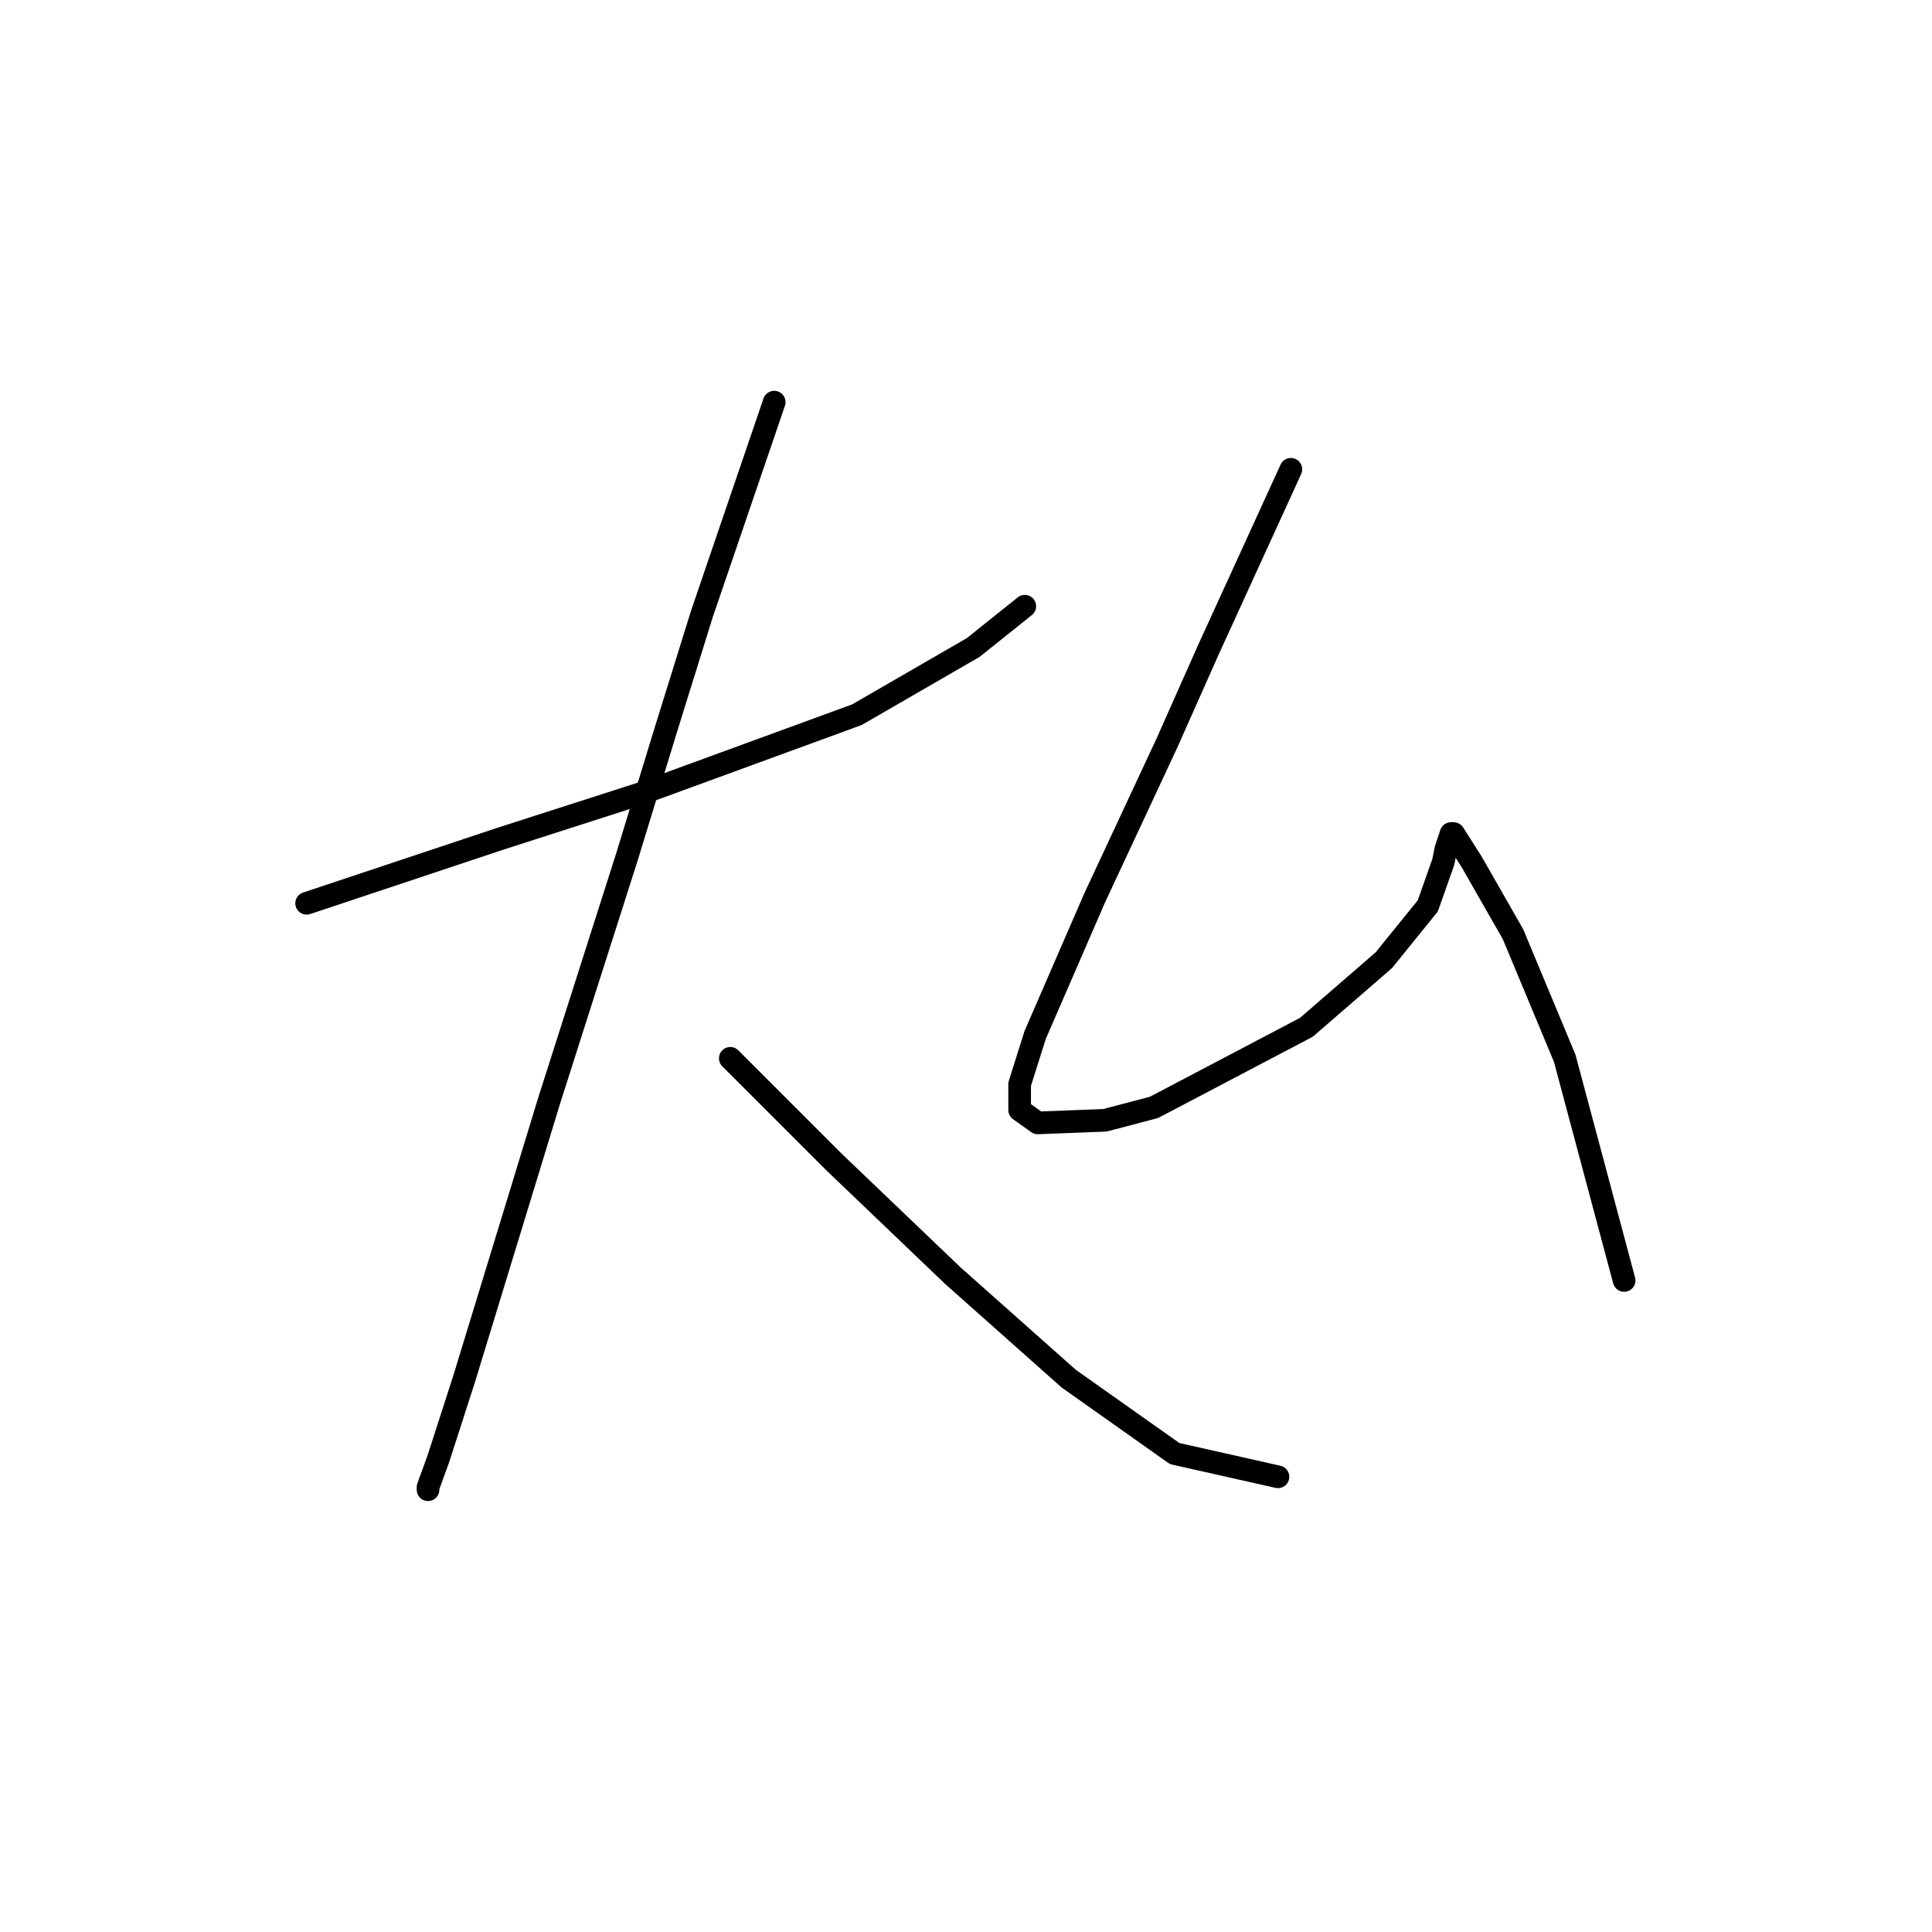 <?xml version="1.0" standalone="no"?>
    <svg width="256" height="256" xmlns="http://www.w3.org/2000/svg" version="1.1">
    <polyline stroke="black" stroke-width="3" stroke-linecap="round" fill="transparent" stroke-linejoin="round" points="40.63 119.692 48.845 116.954 57.06 114.216 66.303 111.135 75.887 108.054 85.472 104.973 113.541 94.704 128.945 85.804 135.791 80.327 135.791 80.327 " />
        <polyline stroke="black" stroke-width="3" stroke-linecap="round" fill="transparent" stroke-linejoin="round" points="102.587 53.285 97.795 67.319 93.003 81.354 88.21 96.758 83.076 113.531 72.807 145.708 61.51 182.677 58.087 193.289 56.718 197.054 56.718 197.396 56.718 197.396 " />
        <polyline stroke="black" stroke-width="3" stroke-linecap="round" fill="transparent" stroke-linejoin="round" points="96.768 140.231 103.614 147.077 110.46 153.923 118.333 161.454 126.207 168.985 141.61 182.677 155.645 192.604 169.337 195.685 169.337 195.685 " />
        <polyline stroke="black" stroke-width="3" stroke-linecap="round" fill="transparent" stroke-linejoin="round" points="171.049 62.185 165.572 74.166 160.095 86.146 154.618 98.469 145.034 119.008 137.16 137.15 135.107 143.654 135.107 147.077 137.503 148.789 146.403 148.446 152.907 146.735 173.103 136.123 183.372 127.223 189.191 120.035 191.245 114.216 191.587 112.504 192.272 110.45 192.614 110.45 195.01 114.216 200.487 123.8 207.334 140.231 215.207 169.669 215.207 169.669 " />
        </svg>